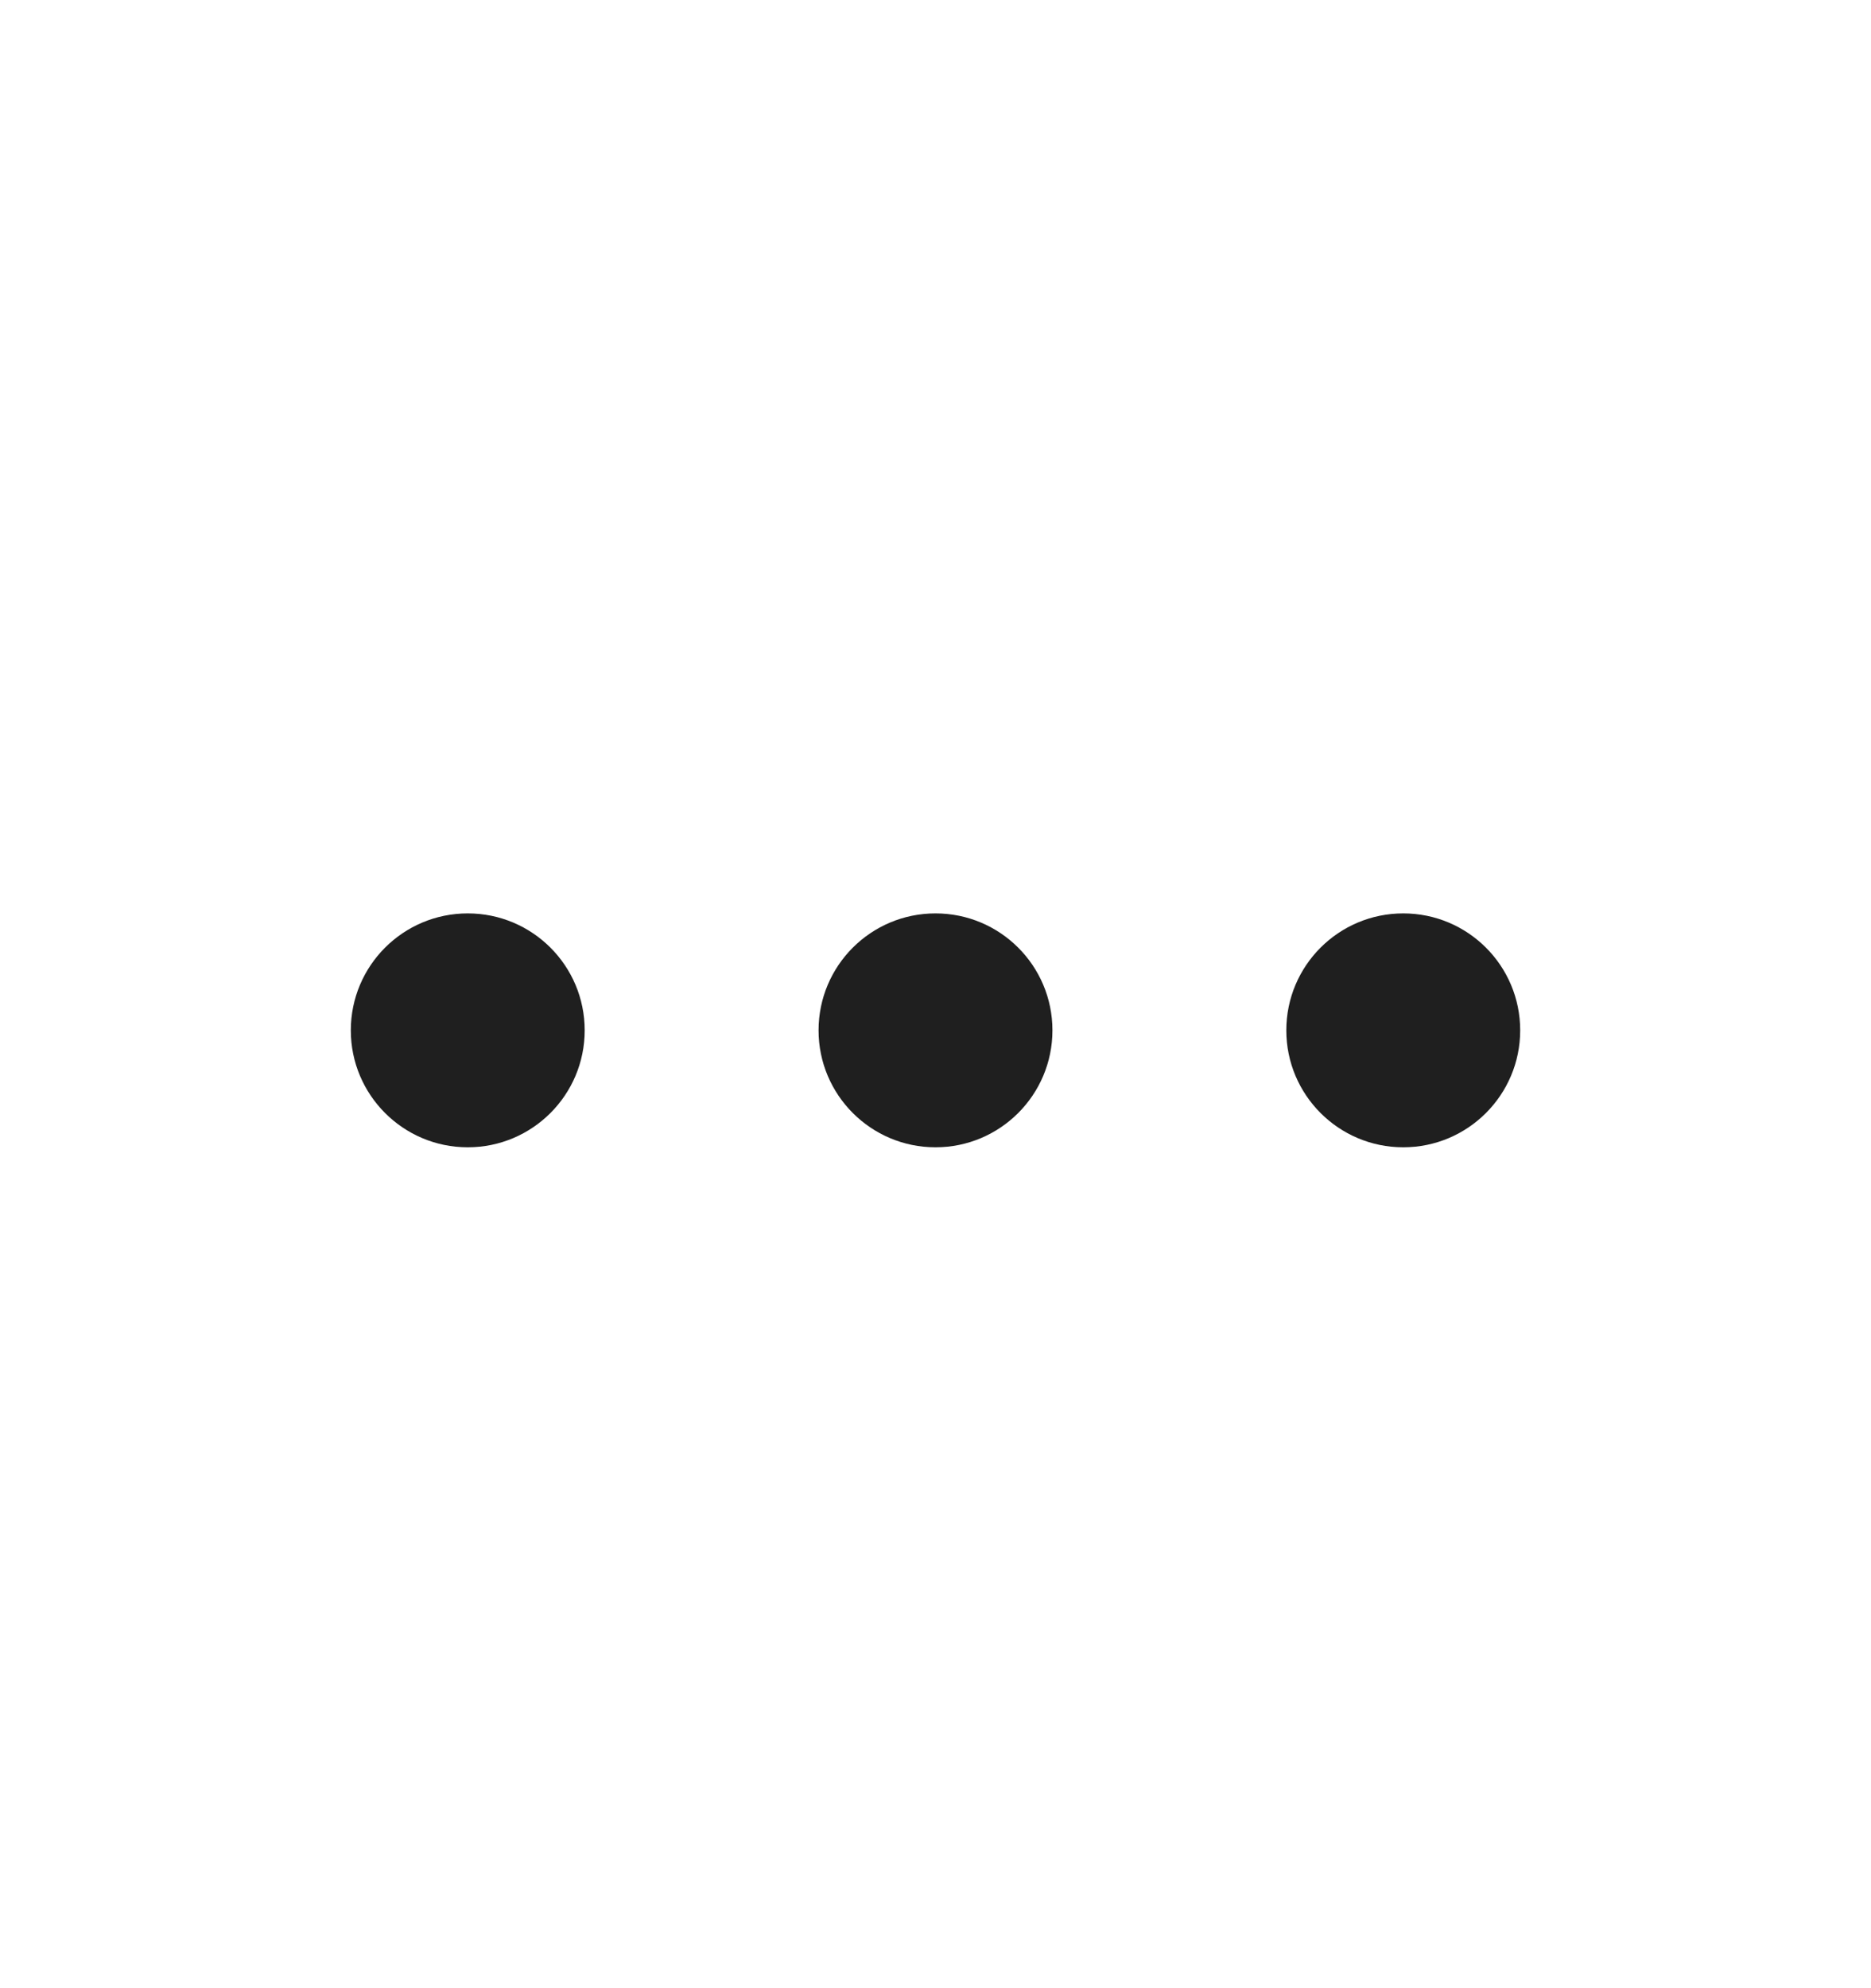 <svg width="16" height="17" viewBox="0 0 16 17" fill="none" xmlns="http://www.w3.org/2000/svg">
<path d="M4 7.81C4.552 7.81 5 8.257 5 8.81C5 9.362 4.552 9.81 4 9.81C3.448 9.81 3 9.362 3 8.81C3 8.257 3.448 7.81 4 7.81Z" fill="#1F1F1F"/>
<path d="M8 7.81C8.552 7.81 9 8.257 9 8.81C9 9.362 8.552 9.81 8 9.81C7.448 9.81 7 9.362 7 8.81C7 8.257 7.448 7.81 8 7.81Z" fill="#1F1F1F"/>
<path d="M13 8.81C13 8.257 12.552 7.81 12 7.81C11.448 7.81 11 8.257 11 8.81C11 9.362 11.448 9.81 12 9.81C12.552 9.81 13 9.362 13 8.81Z" fill="#1F1F1F"/>
</svg>
